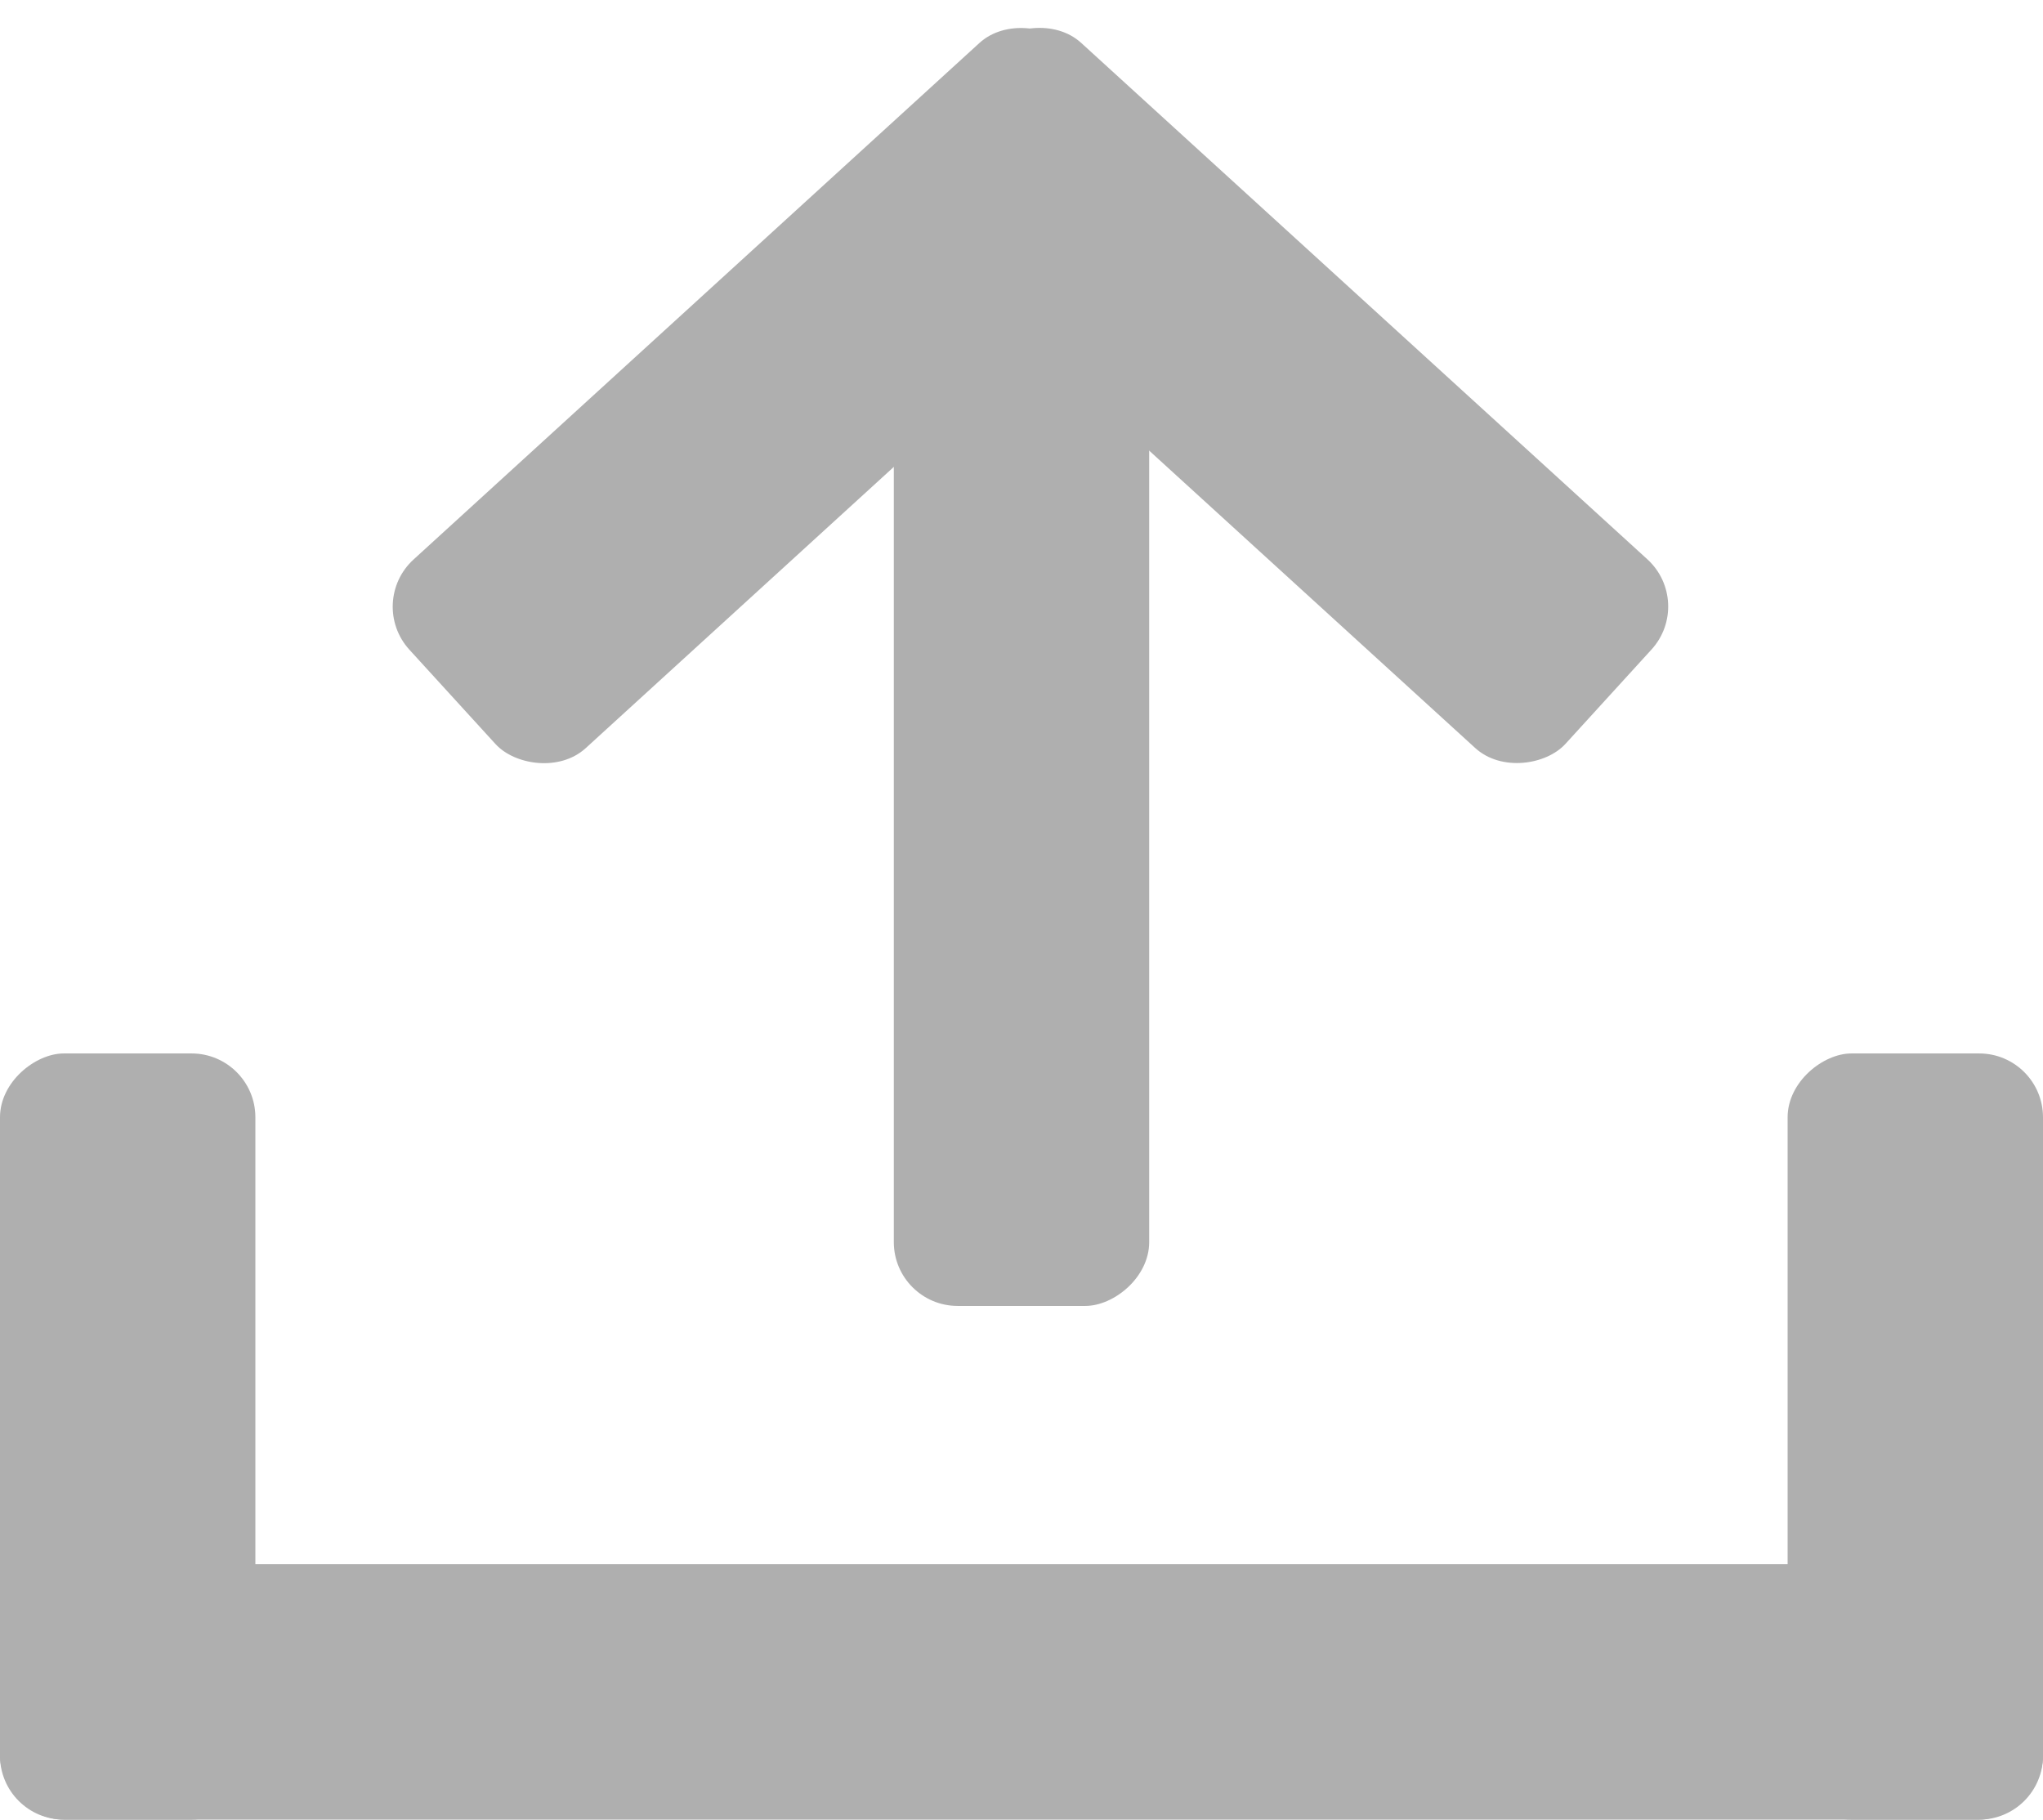 <svg width="64" height="57" viewBox="0 0 64 57" fill="none" xmlns="http://www.w3.org/2000/svg">
<rect y="48.999" width="64" height="8" rx="2" fill="#AFAFAF"/>
<rect x="8" y="32.999" width="24" height="8" rx="2" transform="rotate(90 8 32.999)" fill="#AFAFAF"/>
<rect x="64" y="32.999" width="24" height="8" rx="2" transform="rotate(90 64 32.999)" fill="#AFAFAF"/>
<rect x="36" y="8.908" width="32" height="8" rx="2" transform="rotate(90 36 8.908)" fill="#AFAFAF"/>
<rect x="37.551" y="5.908" width="28" height="8" rx="2" transform="rotate(137.612 37.551 5.908)" fill="#AFAFAF"/>
<rect width="28" height="8" rx="2" transform="matrix(0.739 0.674 0.674 -0.739 27 5.908)" fill="#AFAFAF"/>
</svg>
